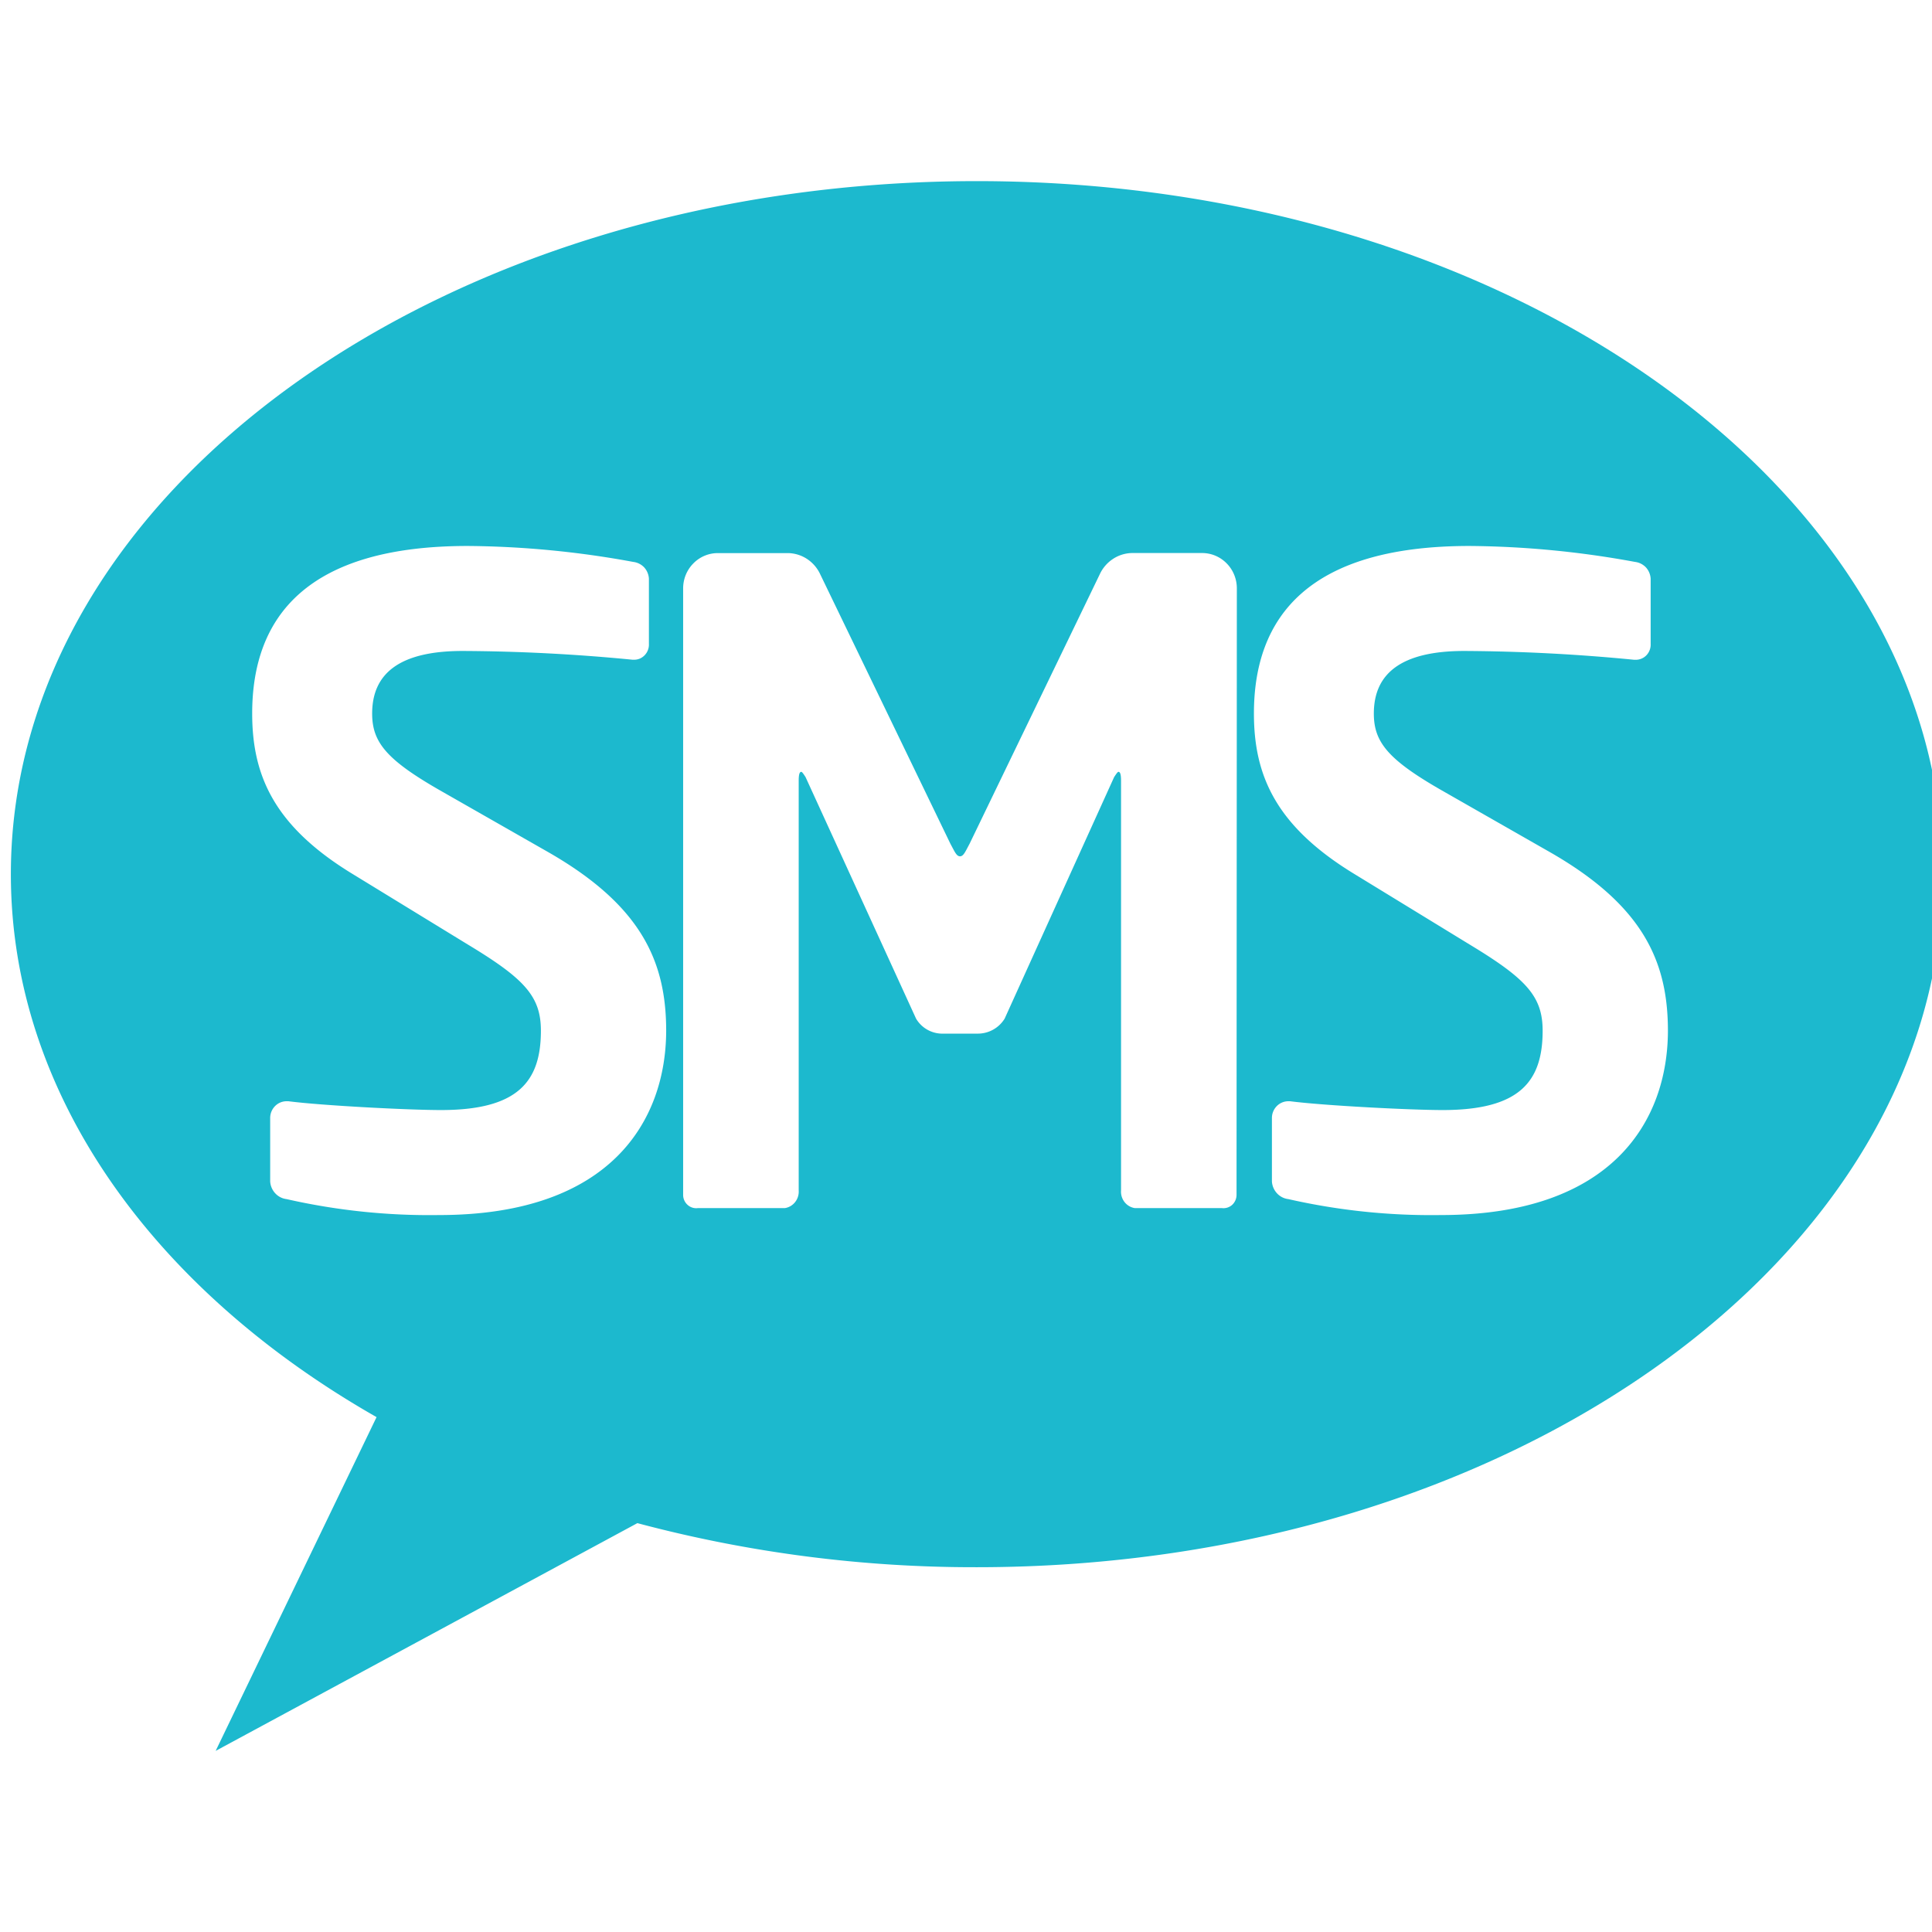 <svg xmlns="http://www.w3.org/2000/svg" width="32" height="32" fill="none"><g clip-path="url(#a)"><path fill="#1CB9CE" d="M16.18 3c-8.837 0-16 5.14-16 11.479 0 3.644 2.367 6.89 6.057 8.993L3.572 29l6.985-3.772c1.836.489 3.725.734 5.623.73 8.836 0 16-5.14 16-11.48C32.18 8.14 25.016 3 16.18 3ZM7.274 20.125c-.85.013-1.698-.076-2.528-.264a.303.303 0 0 1-.187-.096.316.316 0 0 1-.084-.197v-1.05a.28.28 0 0 1 .08-.197.268.268 0 0 1 .191-.081h.03c.57.073 1.998.146 2.527.146 1.27 0 1.656-.467 1.656-1.314 0-.57-.271-.861-1.214-1.43L5.86 14.488c-1.328-.803-1.683-1.65-1.683-2.671 0-1.606.914-2.774 3.57-2.774.92.007 1.837.096 2.742.264.068.008.132.04.18.09.047.051.075.118.079.188v1.08a.253.253 0 0 1-.147.242.24.24 0 0 1-.096.02h-.028a30.274 30.274 0 0 0-2.813-.145c-1.057 0-1.5.38-1.5 1.037 0 .481.243.773 1.171 1.299l1.714.978c1.57.89 1.985 1.824 1.985 2.978-.004 1.473-.903 3.051-3.76 3.051Zm13.207-.335a.225.225 0 0 1-.072.166.216.216 0 0 1-.17.054h-1.443a.269.269 0 0 1-.17-.1.28.28 0 0 1-.058-.192V12.93c0-.102-.014-.146-.043-.146-.015 0-.043.044-.072.088l-1.813 4a.521.521 0 0 1-.457.248h-.553a.506.506 0 0 1-.457-.248l-1.83-4c-.028-.044-.057-.088-.071-.088-.029 0-.043.044-.043.146v6.788a.28.28 0 0 1-.059.192.269.269 0 0 1-.17.1h-1.442a.212.212 0 0 1-.17-.054.22.22 0 0 1-.073-.166V9.745c0-.155.06-.303.168-.412a.566.566 0 0 1 .403-.172h1.171c.111.003.22.037.313.099a.61.61 0 0 1 .215.251l2.158 4.467c.072.133.1.205.158.205.057 0 .086-.073.157-.205l2.158-4.467a.609.609 0 0 1 .215-.251.59.59 0 0 1 .313-.1h1.171c.152.001.297.063.404.173.107.109.167.257.167.412l-.005 10.043Zm3.385.335c-.85.013-1.698-.076-2.527-.264a.303.303 0 0 1-.188-.096.317.317 0 0 1-.084-.197v-1.05a.28.28 0 0 1 .08-.197.268.268 0 0 1 .192-.081h.028c.571.073 2 .146 2.528.146 1.27 0 1.656-.467 1.656-1.314 0-.57-.271-.861-1.213-1.43l-1.886-1.154c-1.328-.803-1.683-1.65-1.683-2.671 0-1.606.914-2.774 3.57-2.774.92.007 1.837.096 2.742.264.068.008.132.04.18.09.047.051.075.118.079.188v1.08a.254.254 0 0 1-.067.185.243.243 0 0 1-.176.078h-.029a30.267 30.267 0 0 0-2.813-.146c-1.056 0-1.5.38-1.5 1.037 0 .481.244.773 1.172 1.299l1.713.978c1.571.89 1.986 1.824 1.986 2.978-.003 1.473-.902 3.051-3.758 3.051h-.002Z"/></g><defs><clipPath id="a"><path fill="#fff" d="M0 0h32v32H0z"/></clipPath></defs></svg>